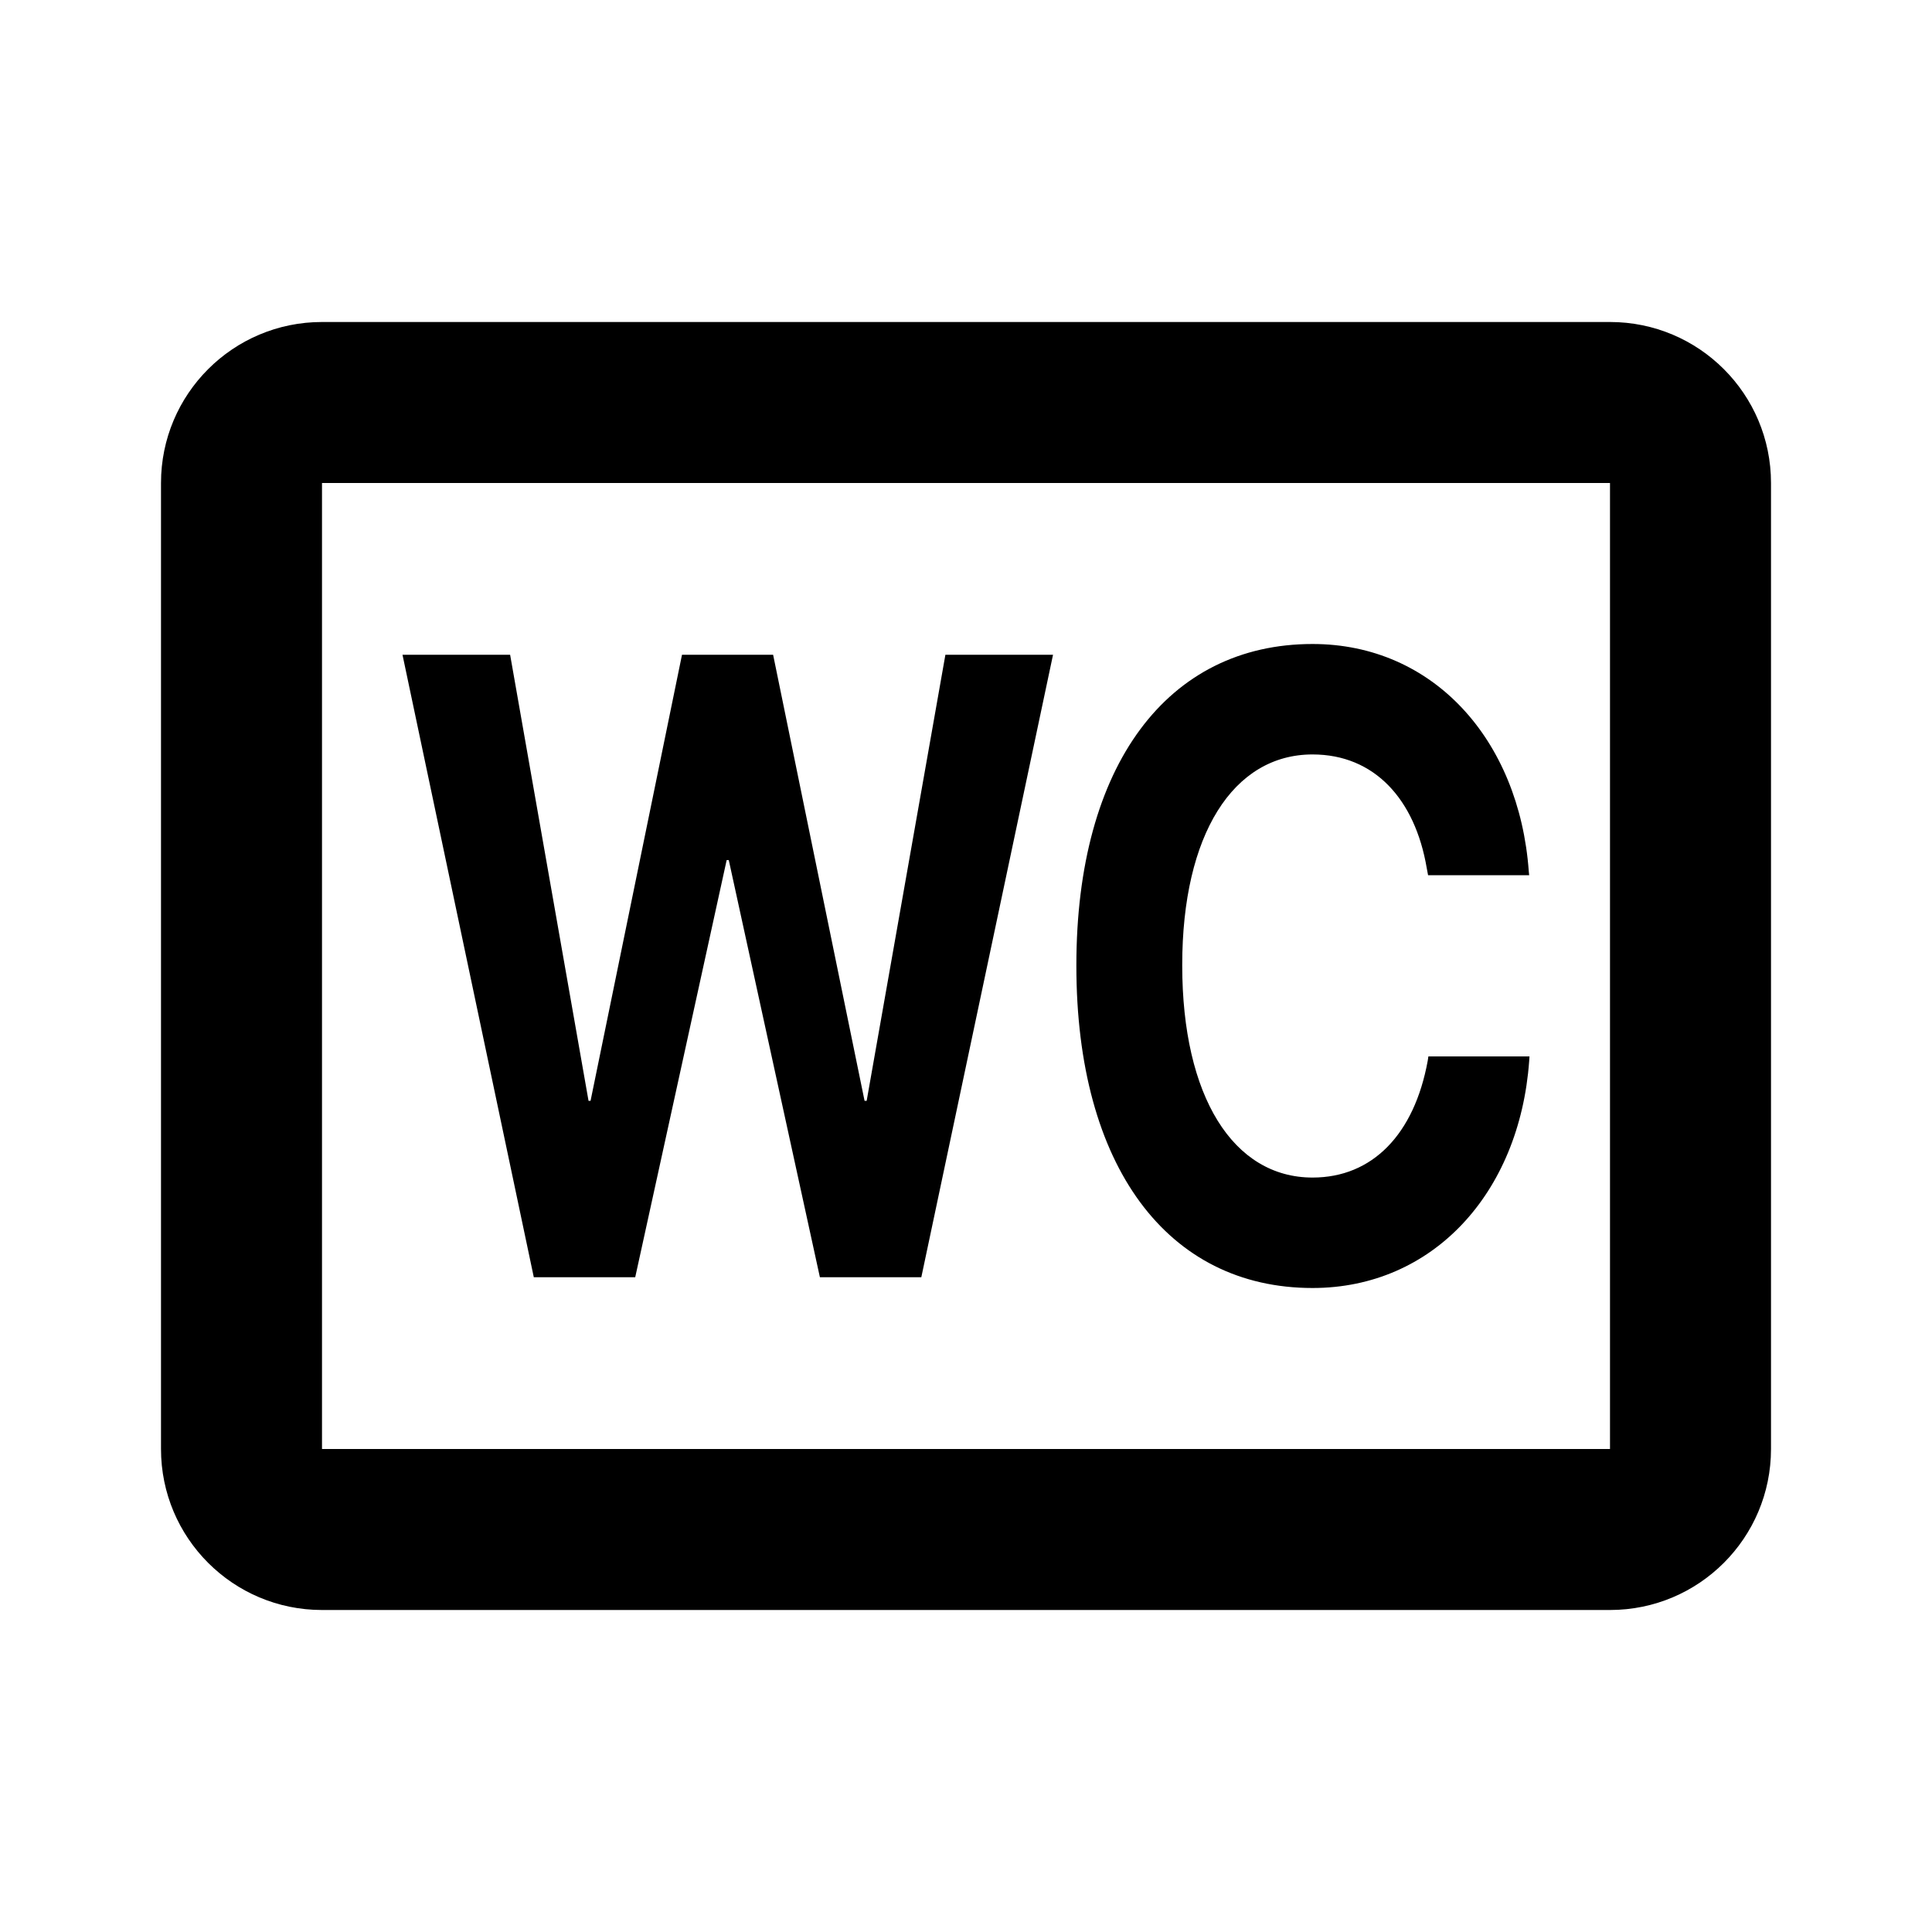 <svg width="24" height="24" viewBox="0 0 24 24" fill="none" xmlns="http://www.w3.org/2000/svg">
<path fill-rule="evenodd" clip-rule="evenodd" d="M4 4C2.895 4 2 4.895 2 6V18C2 19.105 2.895 20 4 20H20C21.105 20 22 19.105 22 18V6C22 4.895 21.105 4 20 4H4ZM4 6L20 6V18H4V6ZM13.371 11.997C13.371 14.489 14.503 16 16.305 16C17.796 16 18.876 14.826 18.996 13.181L19 13.123H17.744L17.736 13.176C17.569 14.092 17.048 14.628 16.305 14.628C15.319 14.628 14.686 13.621 14.686 11.992V11.987C14.686 10.368 15.319 9.372 16.305 9.372C17.074 9.372 17.578 9.929 17.723 10.781L17.74 10.872H18.996L18.991 10.824C18.872 9.184 17.8 8 16.305 8C14.507 8 13.371 9.5 13.371 11.992V11.997ZM5 8.134L6.631 15.866H7.891L9.027 10.684H9.053L10.185 15.866H11.445L13.081 8.134H11.744L10.766 13.675H10.74L9.604 8.134H8.472L7.336 13.675H7.311L6.337 8.134H5Z" fill="black"/>
</svg>
